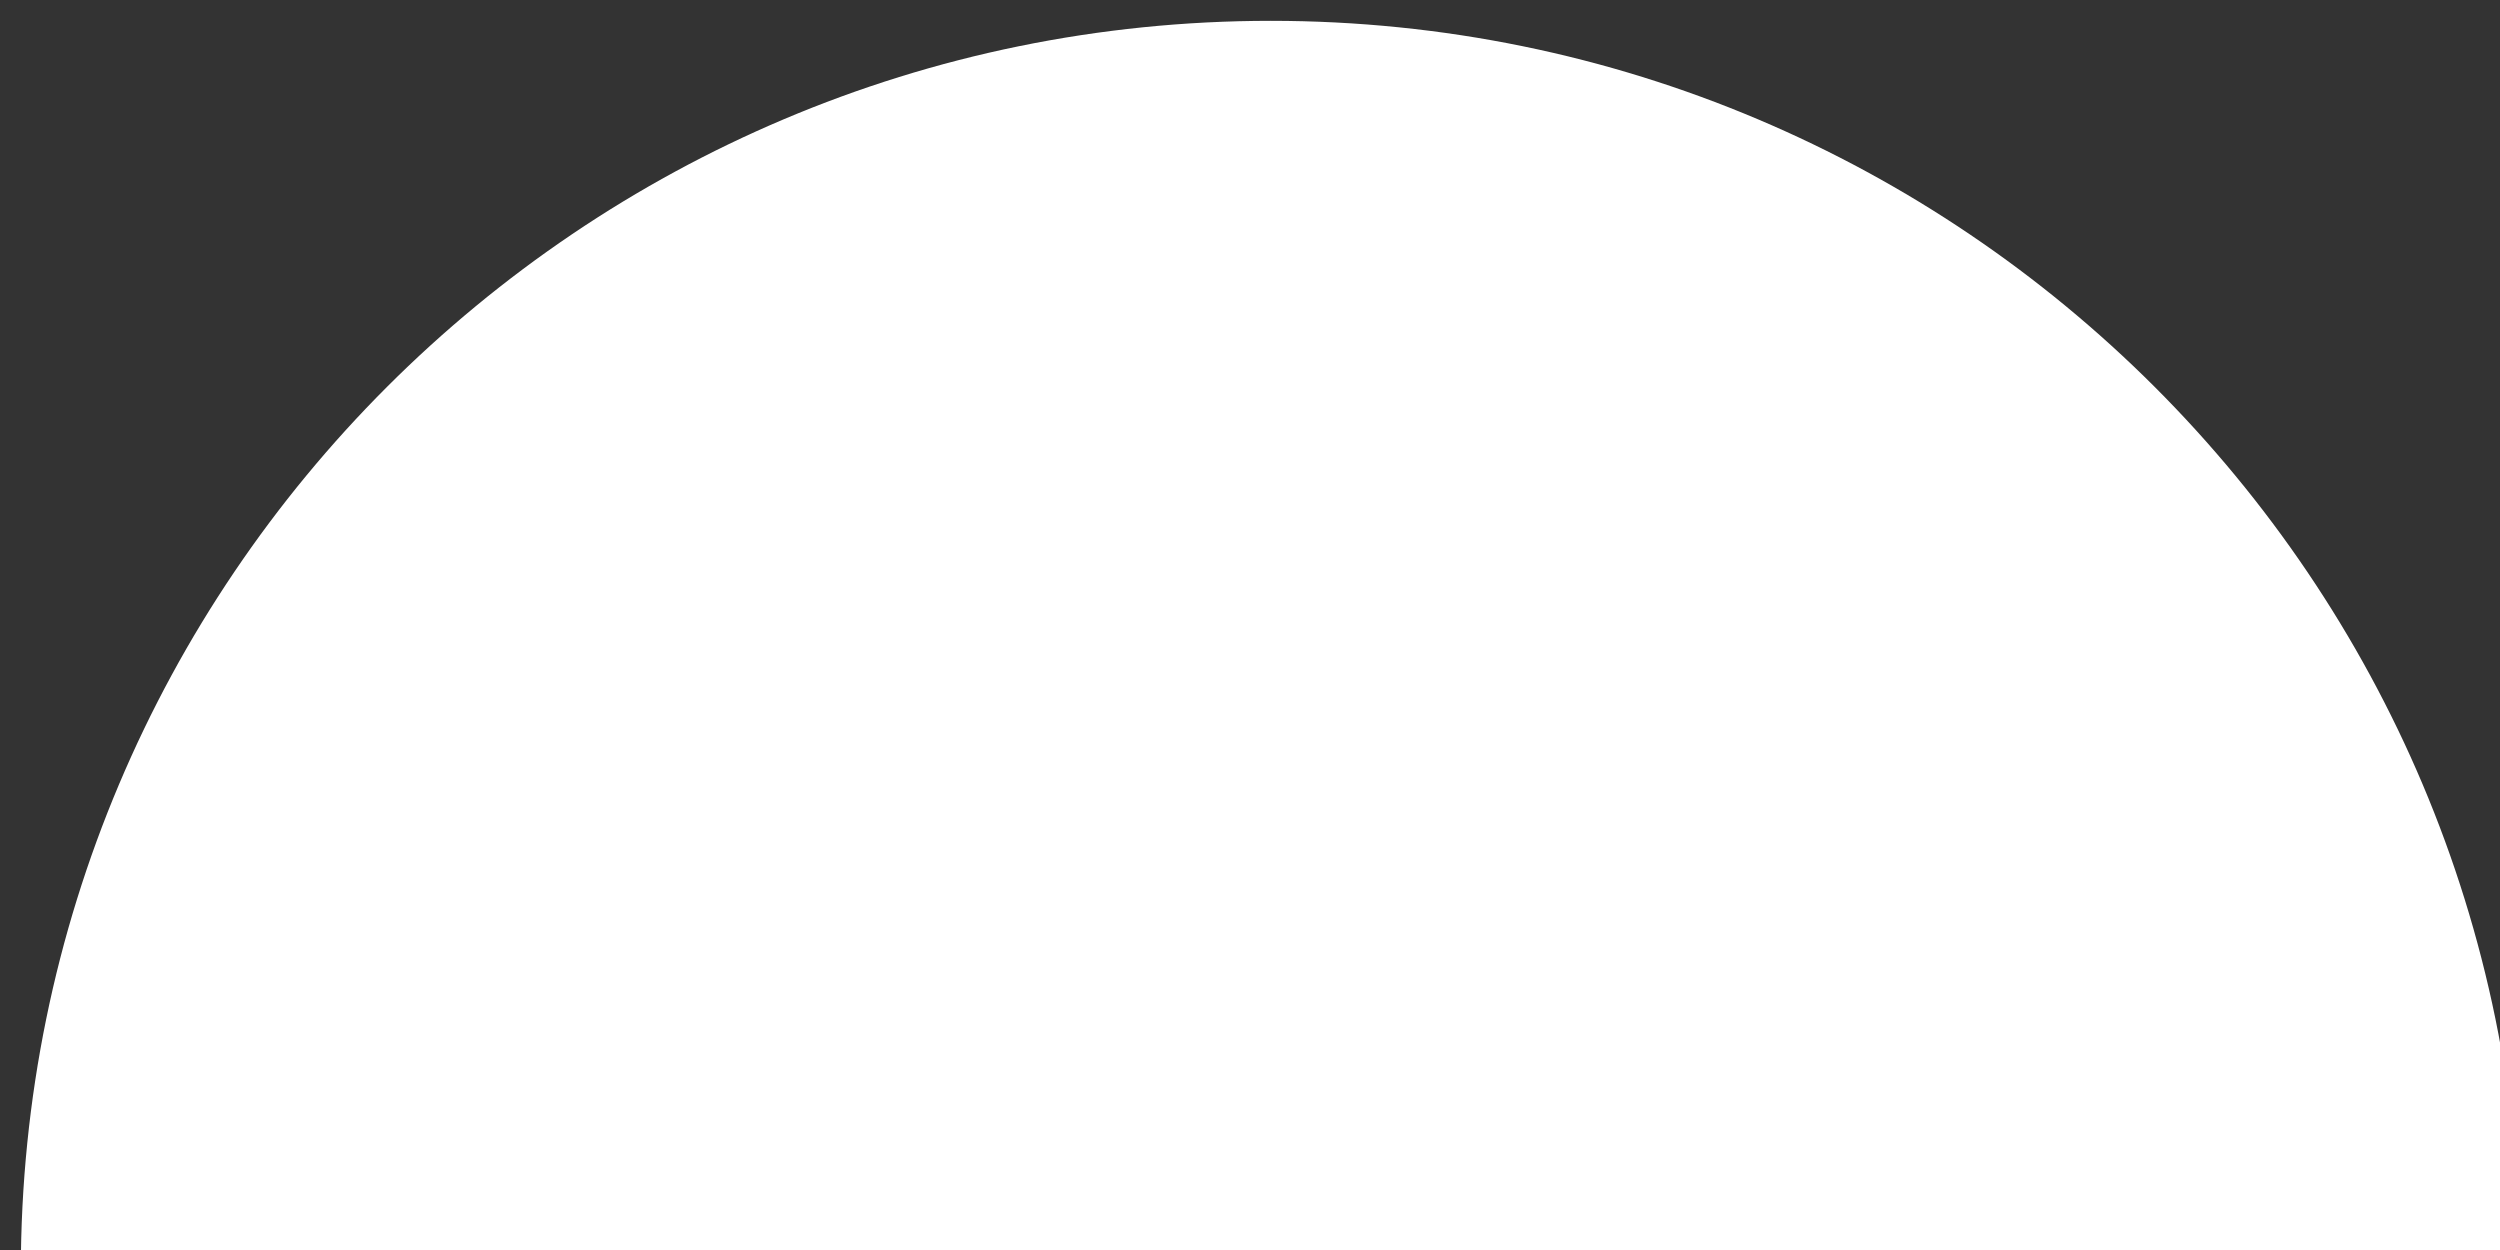 <svg width="60" height="30" viewBox="0 0 60 30" xmlns="http://www.w3.org/2000/svg"><rect x="0" y="0" width="60" height="30" fill="#333333" stroke="none"/><path d="M.5 30.5h60c0-16.569-13.431-30-30-30-16.569 0-30 13.431-30 30z" fill="#FFF" fill-rule="evenodd"/></svg>